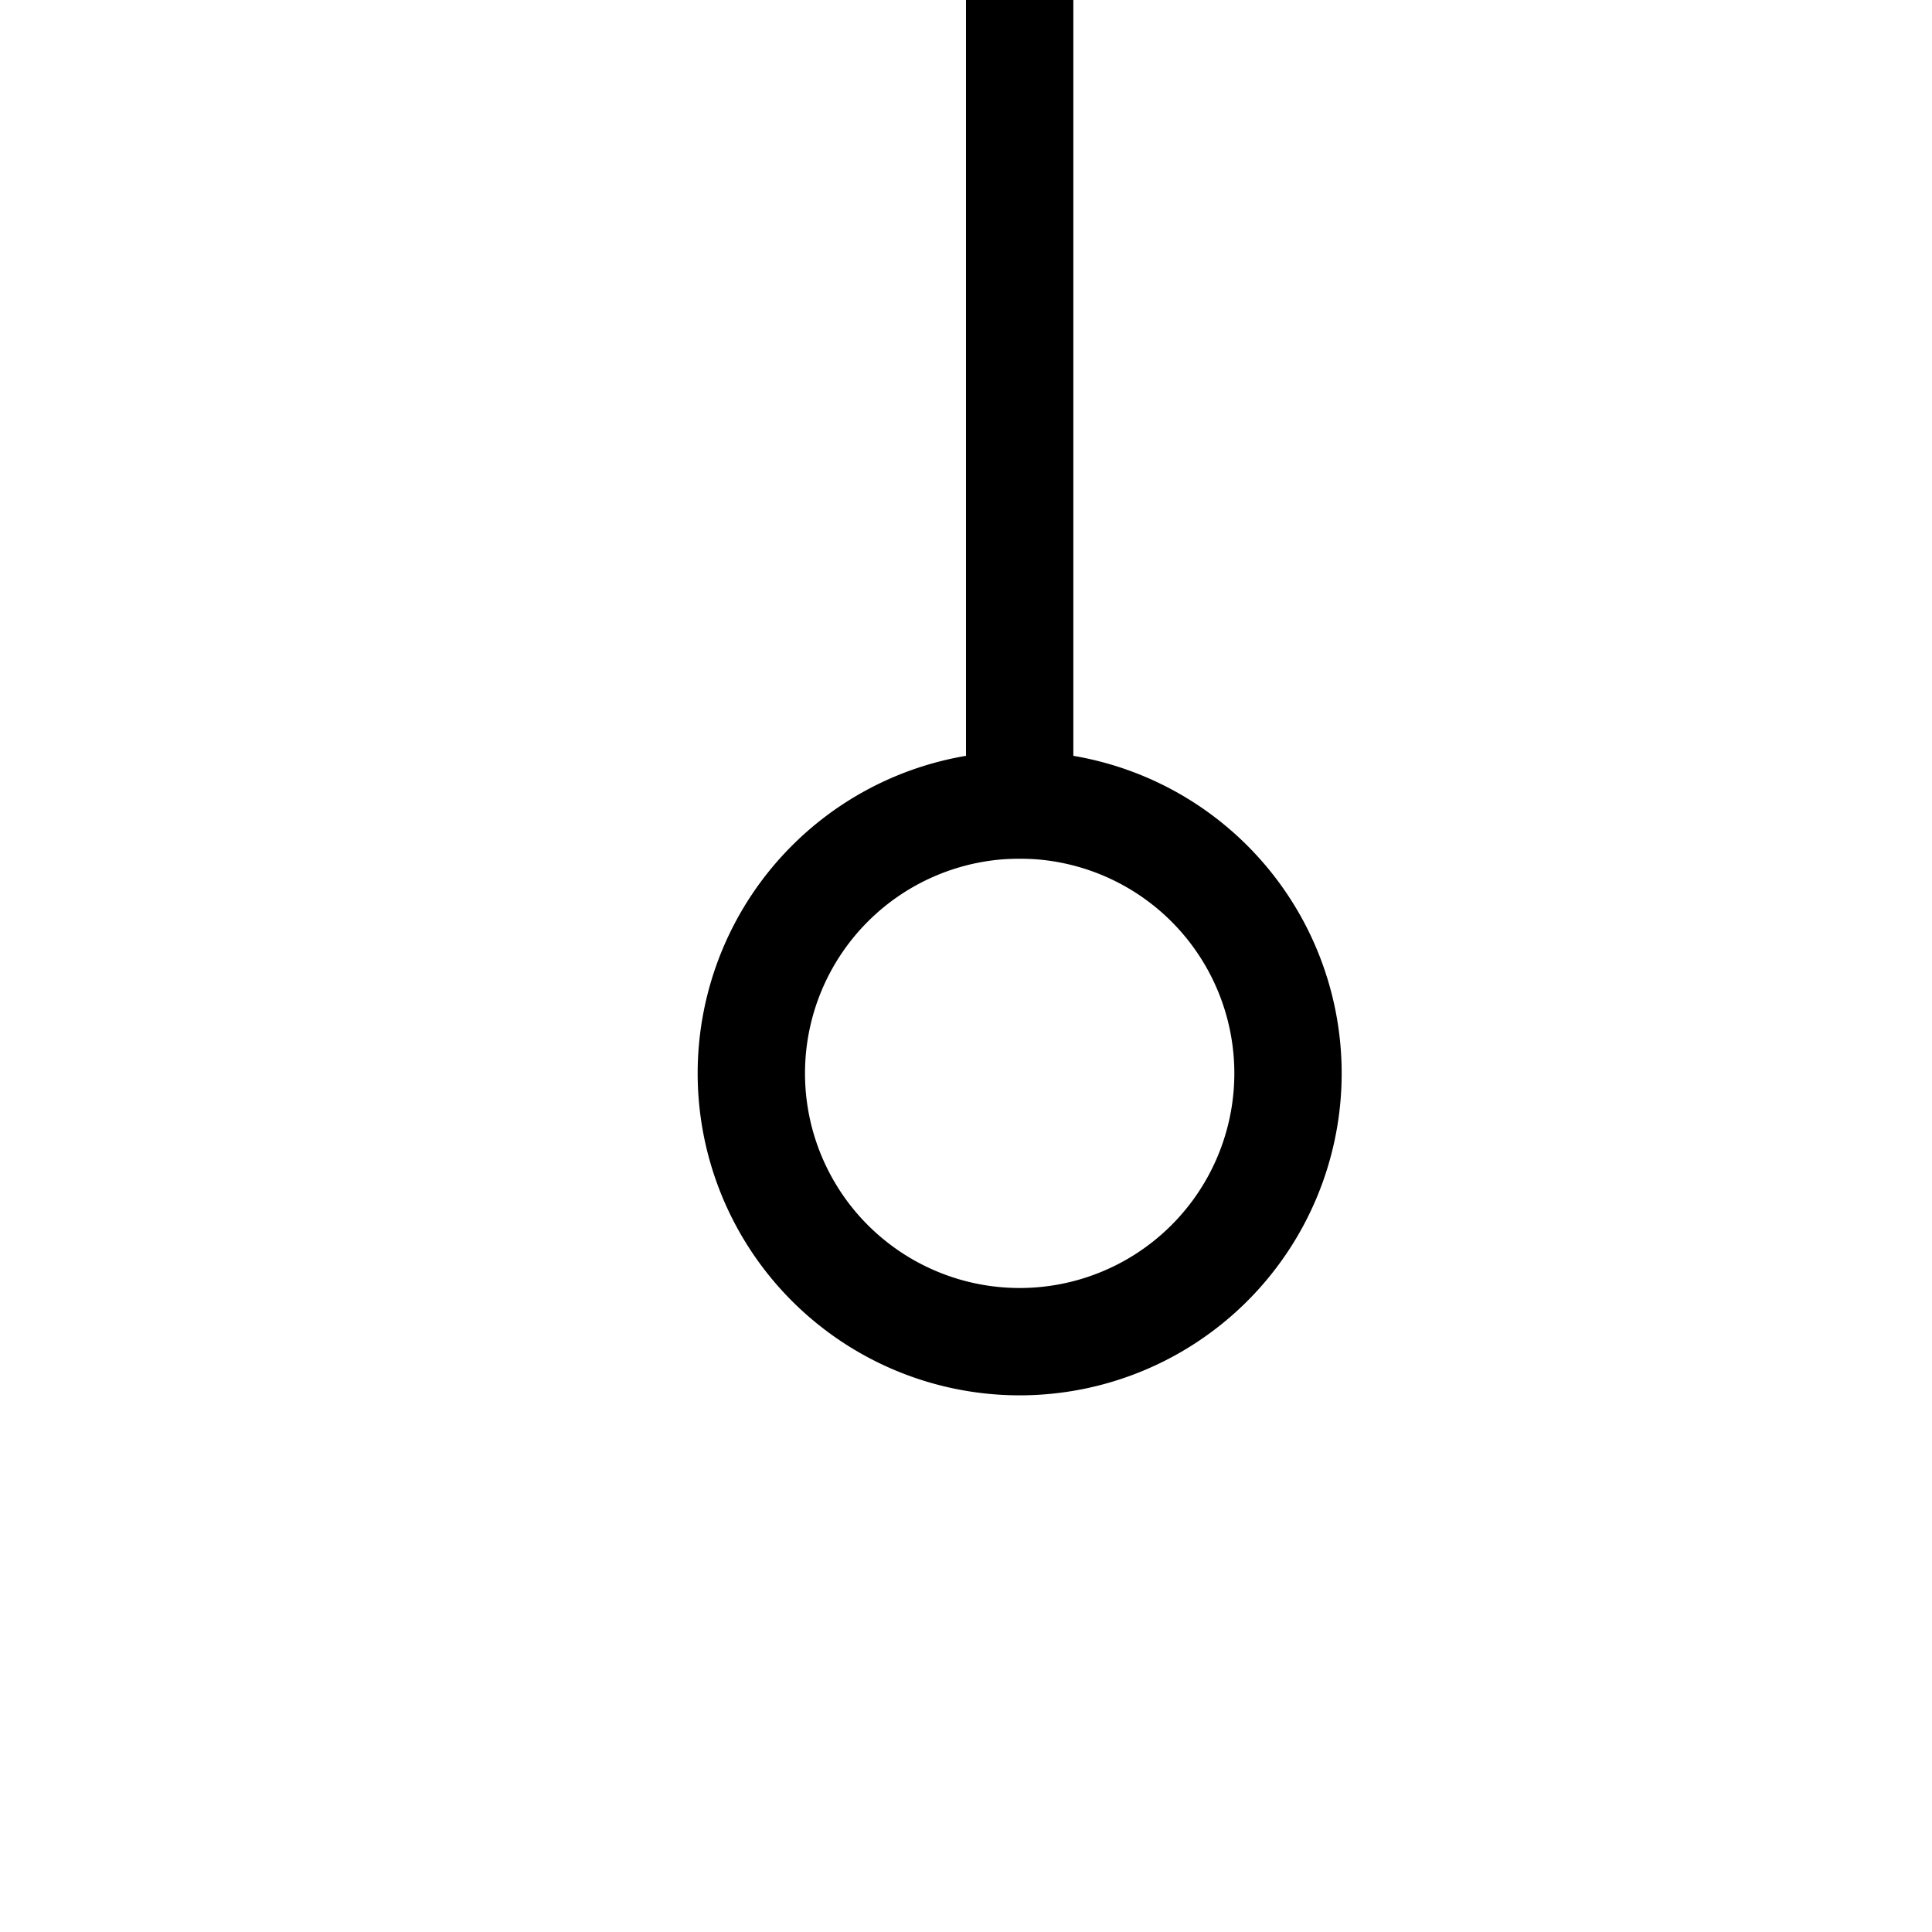 ﻿<?xml version="1.0" encoding="utf-8"?>
<svg version="1.1" xmlns:xlink="http://www.w3.org/1999/xlink" width="18px" height="18px" preserveAspectRatio="xMinYMid meet" viewBox="854 852  18 16" xmlns="http://www.w3.org/2000/svg">
  <defs>
    <mask fill="white" id="clip298">
      <path d="M 865.5 738  L 900.5 738  L 900.5 768  L 865.5 768  Z M 854 737  L 1029 737  L 1029 872  L 854 872  Z " fill-rule="evenodd" />
    </mask>
  </defs>
  <path d="M 863.5 859  L 863.5 753.5  L 1012.5 753.5  " stroke-width="1" stroke="#000000" fill="none" mask="url(#clip298)" />
  <path d="M 863.5 858  A 3 3 0 0 0 860.5 861 A 3 3 0 0 0 863.5 864 A 3 3 0 0 0 866.5 861 A 3 3 0 0 0 863.5 858 Z M 863.5 859  A 2 2 0 0 1 865.5 861 A 2 2 0 0 1 863.5 863 A 2 2 0 0 1 861.5 861 A 2 2 0 0 1 863.5 859 Z M 1006.8 759.5  L 1013.5 753.5  L 1006.8 747.5  L 1009.1 753.5  L 1006.8 759.5  Z " fill-rule="nonzero" fill="#000000" stroke="none" mask="url(#clip298)" />
</svg>
